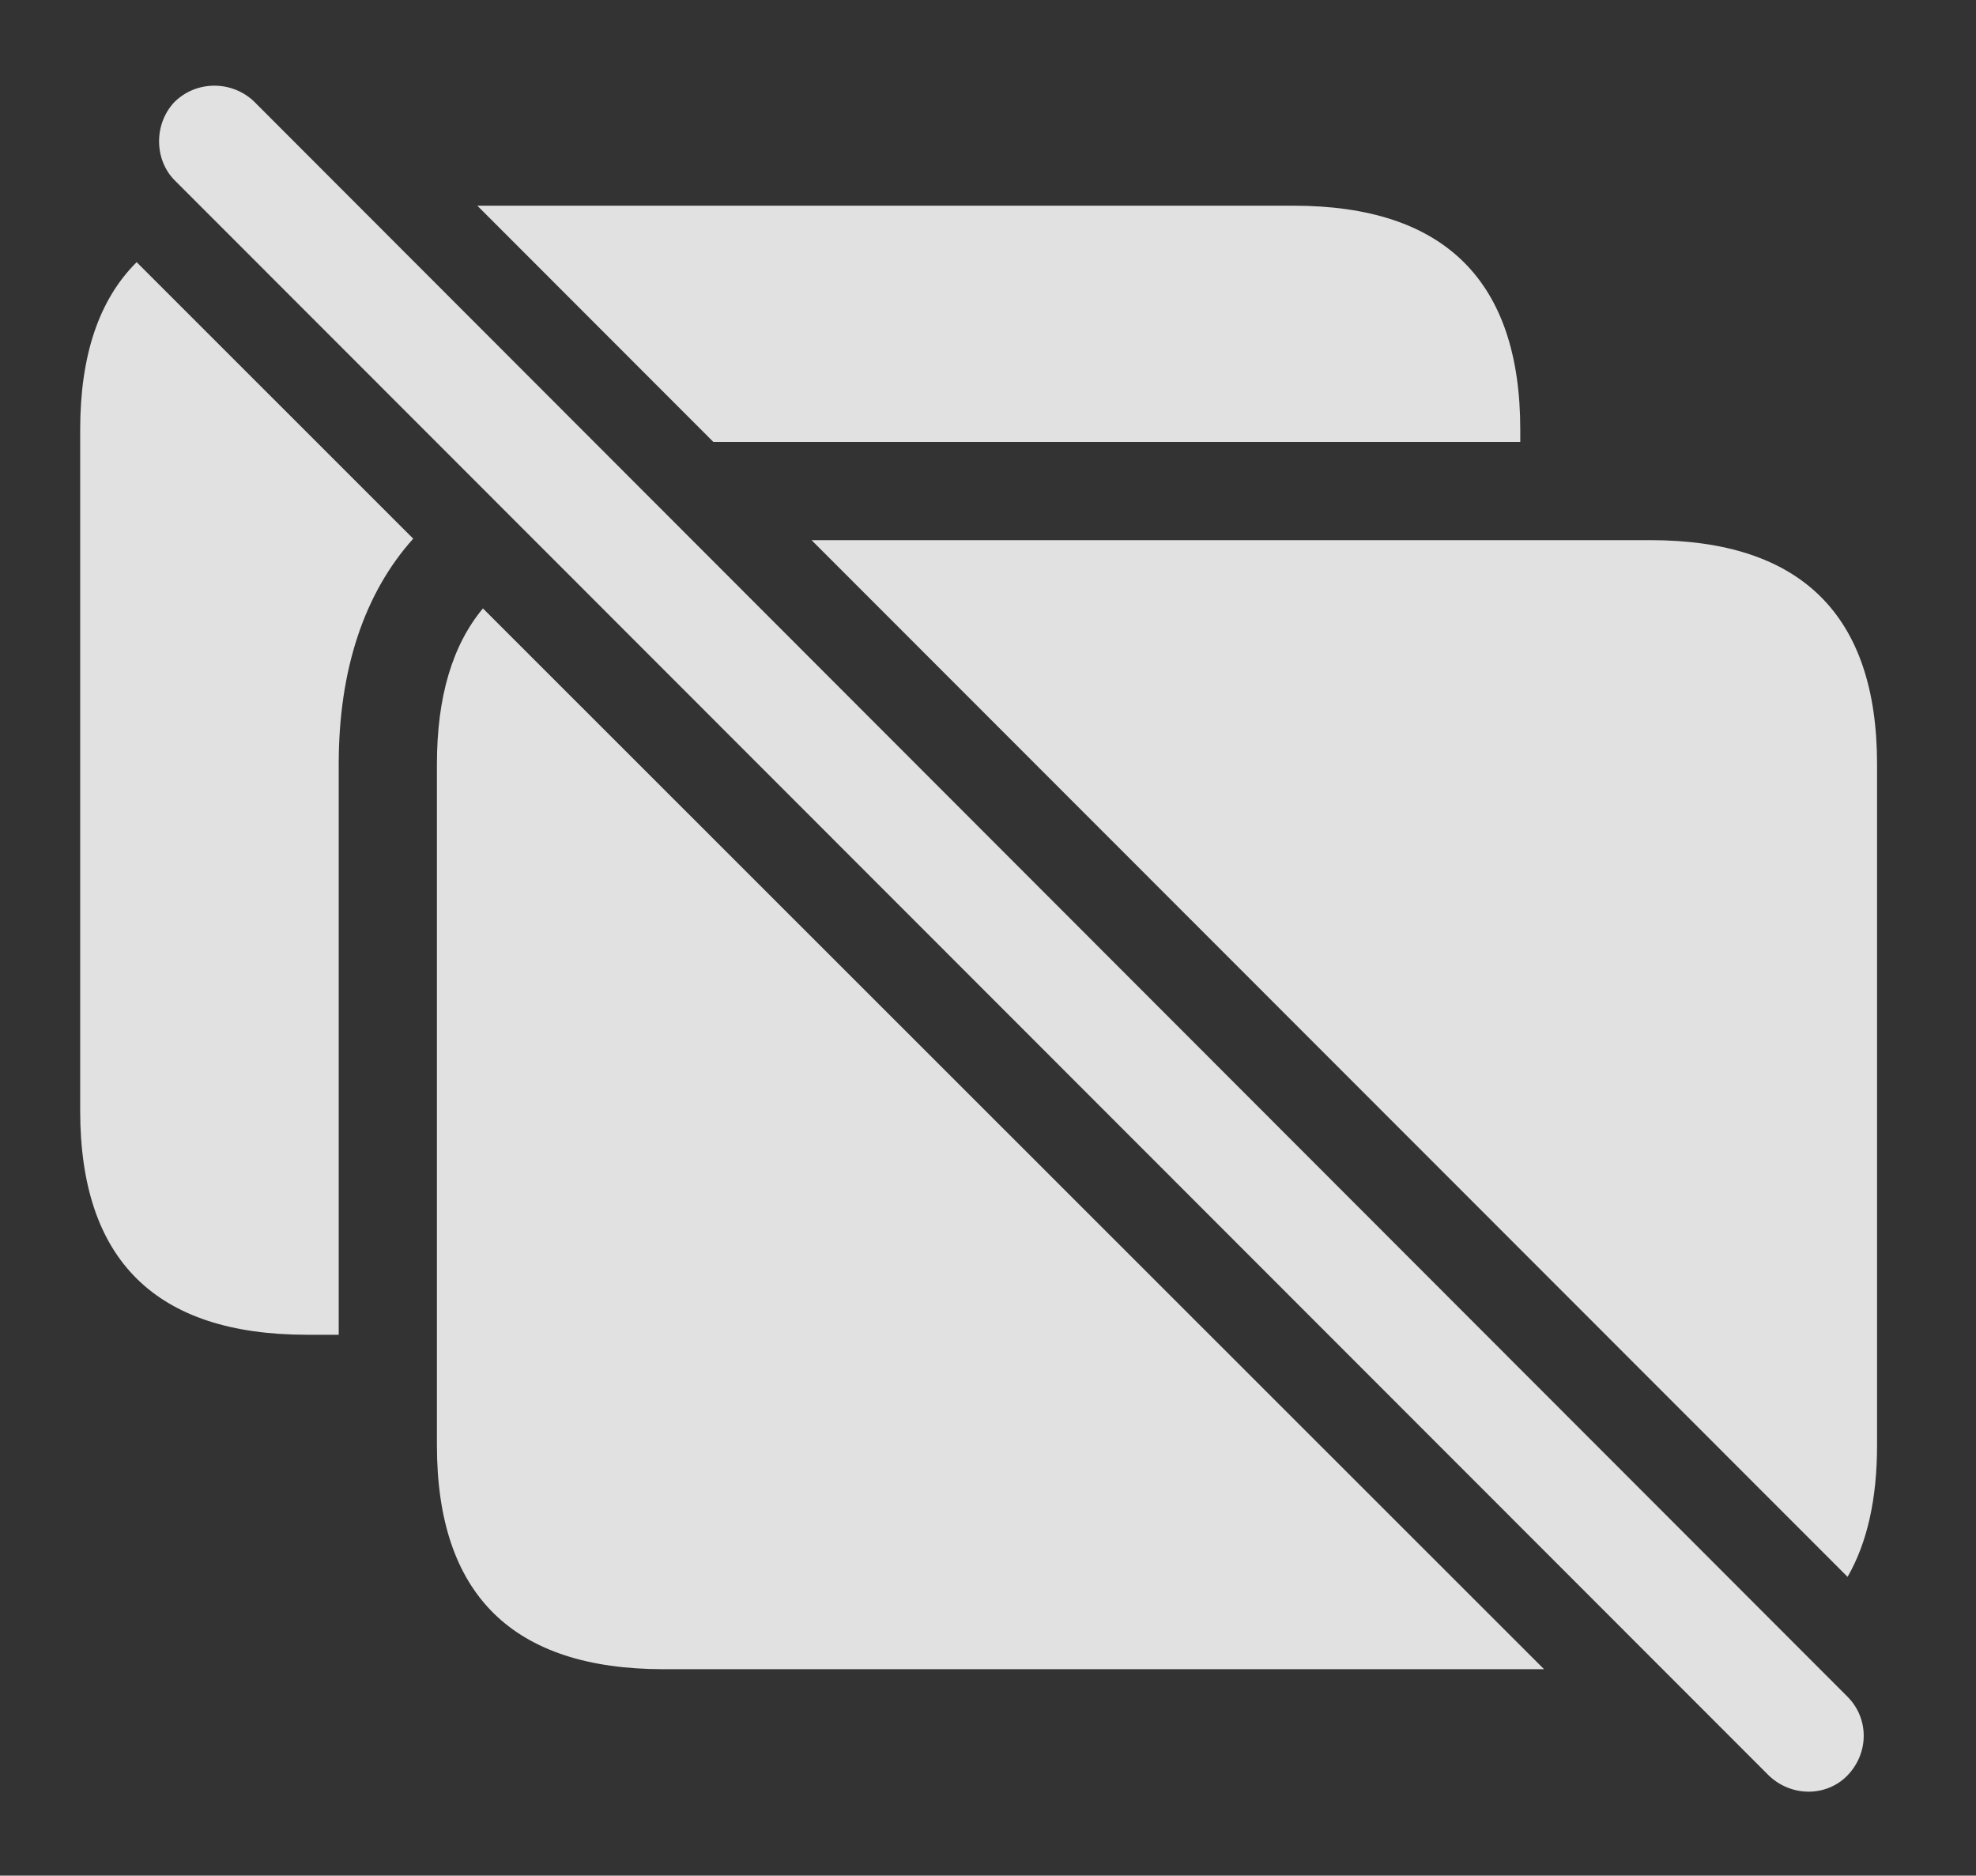 <?xml version="1.0" encoding="UTF-8"?>
<!--Generator: Apple Native CoreSVG 326-->
<!DOCTYPE svg
PUBLIC "-//W3C//DTD SVG 1.1//EN"
       "http://www.w3.org/Graphics/SVG/1.1/DTD/svg11.dtd">
<svg version="1.1" xmlns="http://www.w3.org/2000/svg" xmlns:xlink="http://www.w3.org/1999/xlink" viewBox="0 0 37.406 35.499">
 <rect x="0" y="0" width="37.406" height="35.499" fill="#333333" stroke="none"/>
 <g>
  <rect height="35.499" opacity="0" width="37.406" x="0" y="0"/>
  <path d="M7.822 10.195C6.901 11.222 6.412 12.667 6.412 14.461L6.412 25.262L5.811 25.262C2.953 25.262 1.518 23.854 1.518 21.024L1.518 8.131C1.518 6.727 1.874 5.669 2.587 4.962ZM28.779 8.131L28.779 8.364L13.504 8.364L9.036 3.893L24.486 3.893C27.344 3.893 28.779 5.315 28.779 8.131Z" fill="white" fill-opacity="0.85"/>
  <path d="M29.229 31.592L12.565 31.592C9.707 31.592 8.271 30.184 8.271 27.354L8.271 14.461C8.271 13.196 8.561 12.212 9.142 11.515ZM35.533 14.461L35.533 27.354C35.533 28.366 35.348 29.197 34.975 29.844L15.363 10.223L31.24 10.223C34.098 10.223 35.533 11.645 35.533 14.461Z" fill="white" fill-opacity="0.85"/>
  <path d="M33.482 33.602C33.906 34.012 34.576 34.012 34.973 33.602C35.383 33.178 35.383 32.522 34.973 32.112L4.812 1.924C4.402 1.528 3.732 1.514 3.309 1.924C2.912 2.335 2.912 3.018 3.309 3.415Z" fill="white" fill-opacity="0.85"/>
 </g>
</svg>
